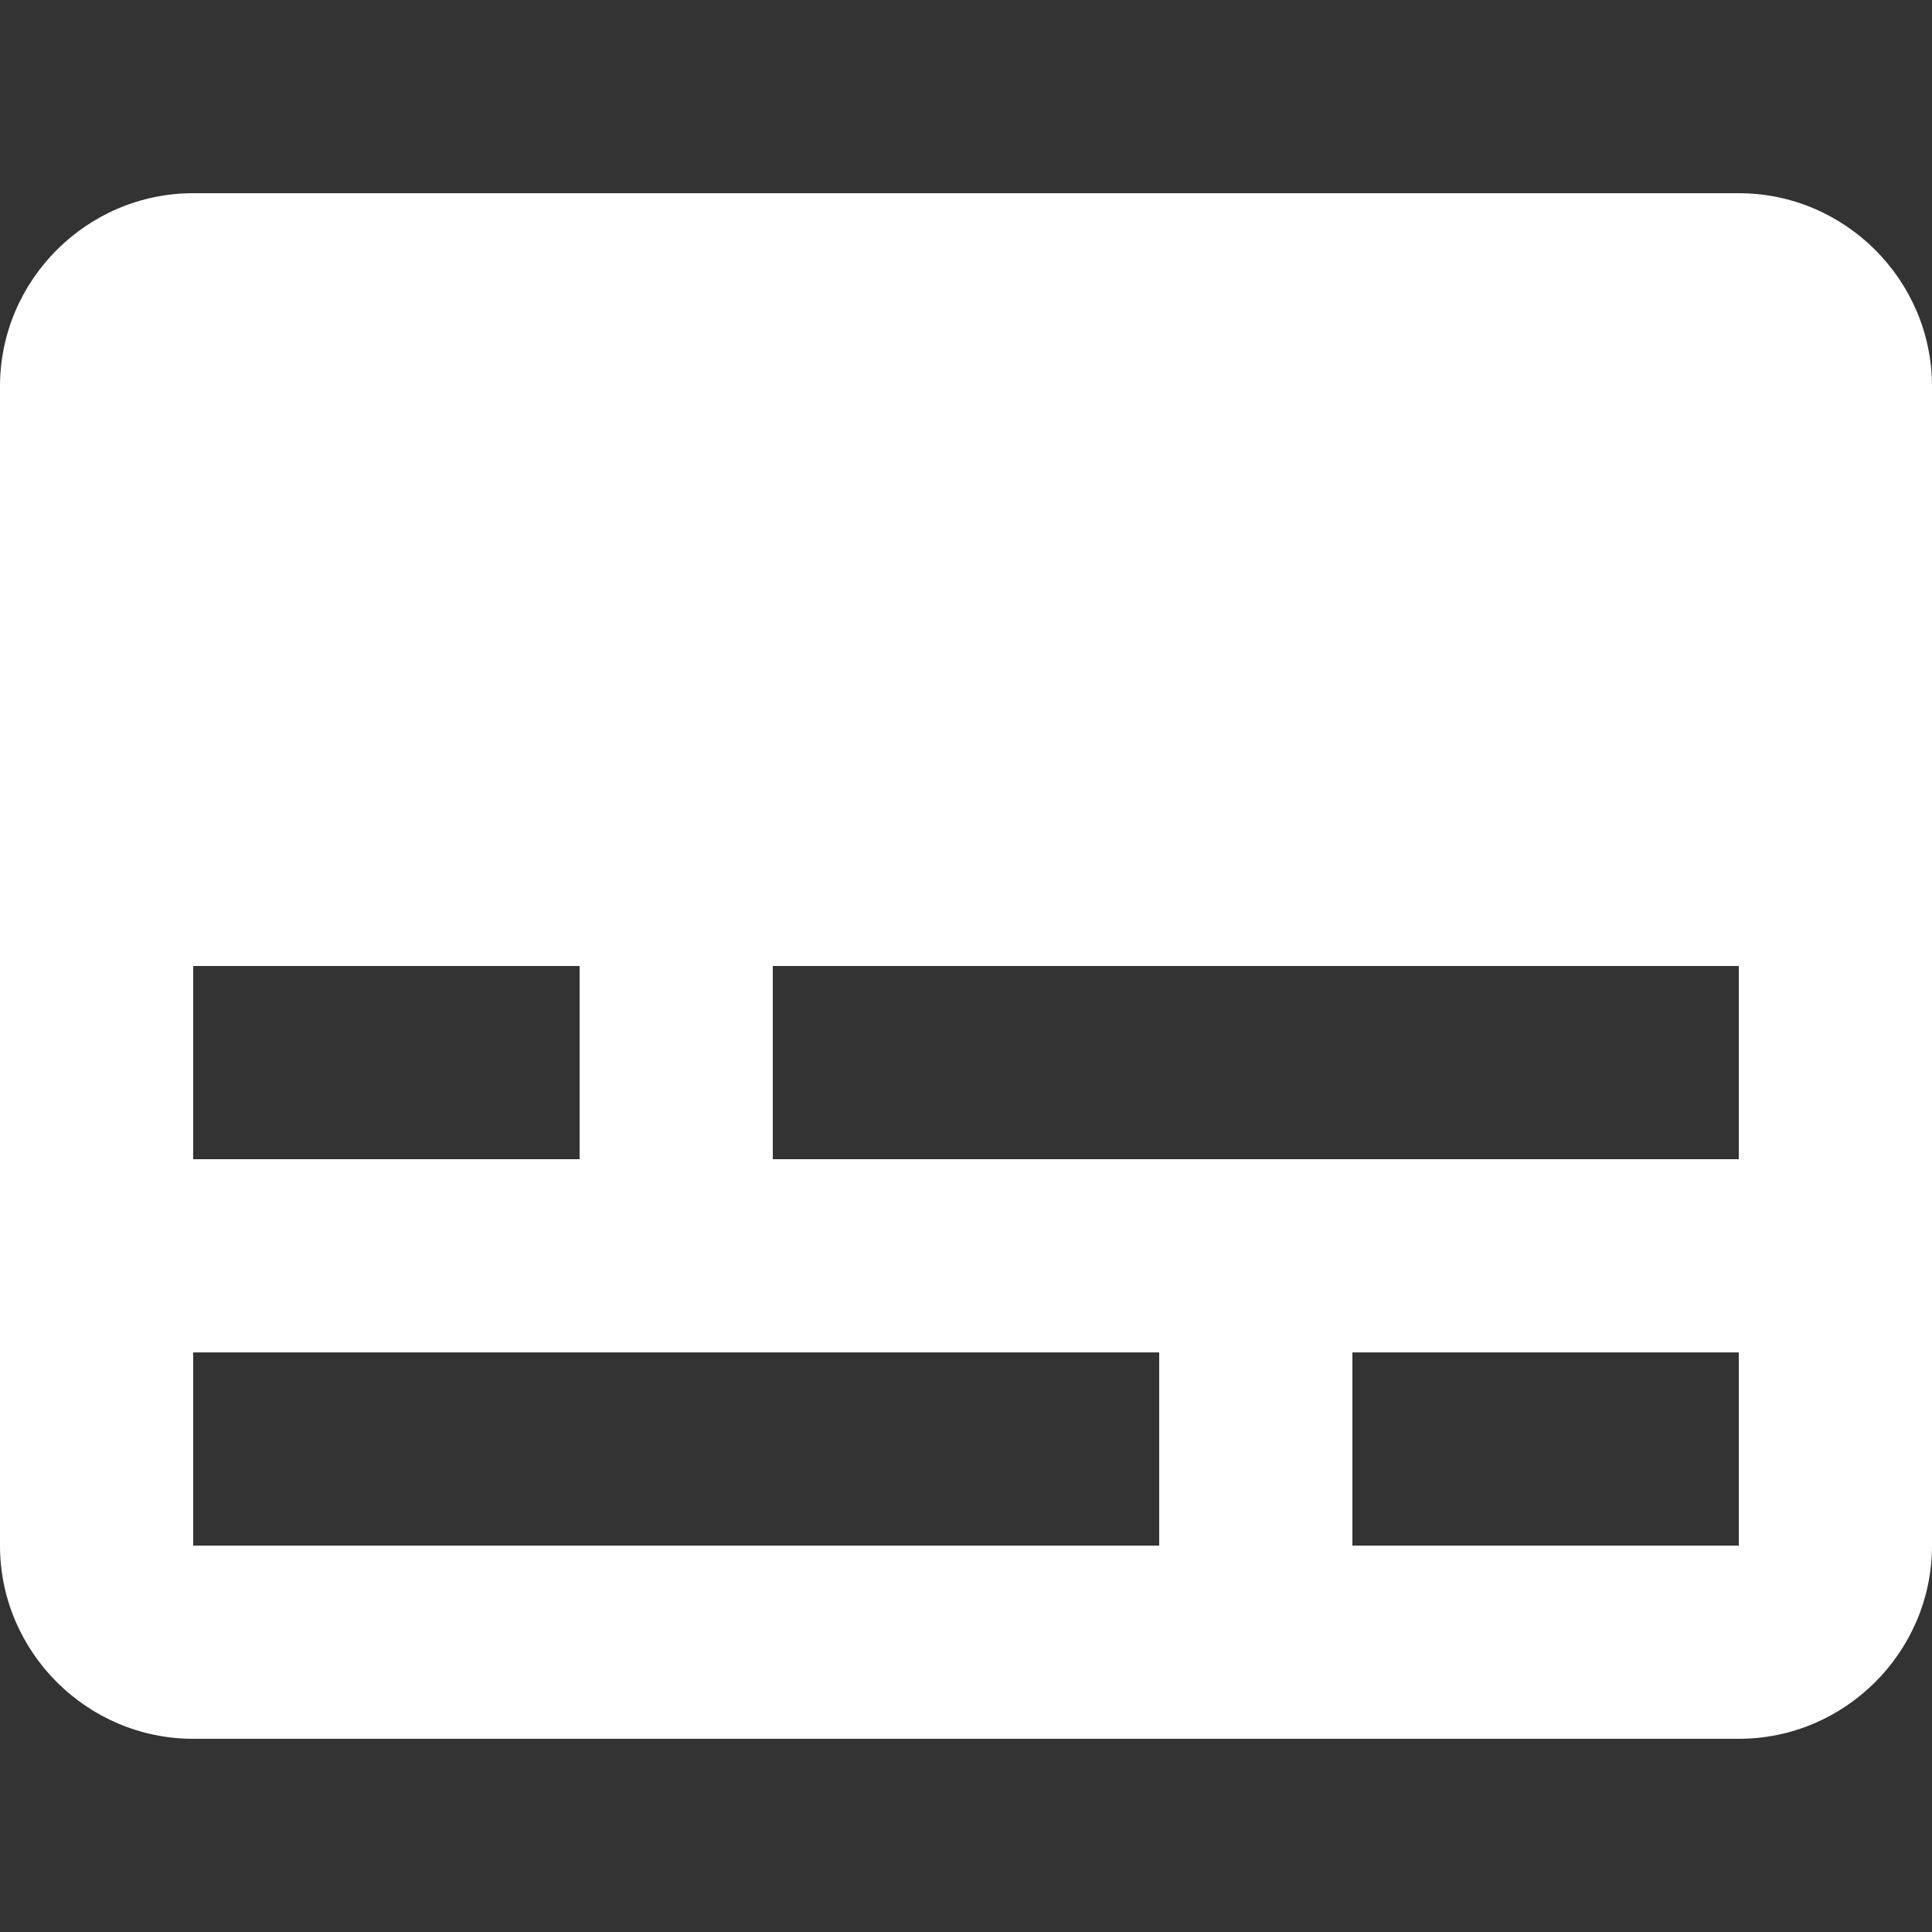 <svg xmlns="http://www.w3.org/2000/svg" viewBox="0 0 426.667 426.667"><rect x="0" y="0" width="426.667" height="426.667" fill="#333333" stroke="none"/><path fill="white" d="M384 42.667H42.667C19.2 42.667 0 61.867 0 85.333v256C0 364.8 19.2 384 42.667 384H384c23.467 0 42.667-19.2 42.667-42.667v-256c0-23.466-19.2-42.666-42.667-42.666zM42.667 213.333H128V256H42.667v-42.667zm213.333 128H42.667v-42.667H256v42.667zm128 0h-85.333v-42.667H384v42.667zM384 256H170.667v-42.667H384V256z"/></svg>
